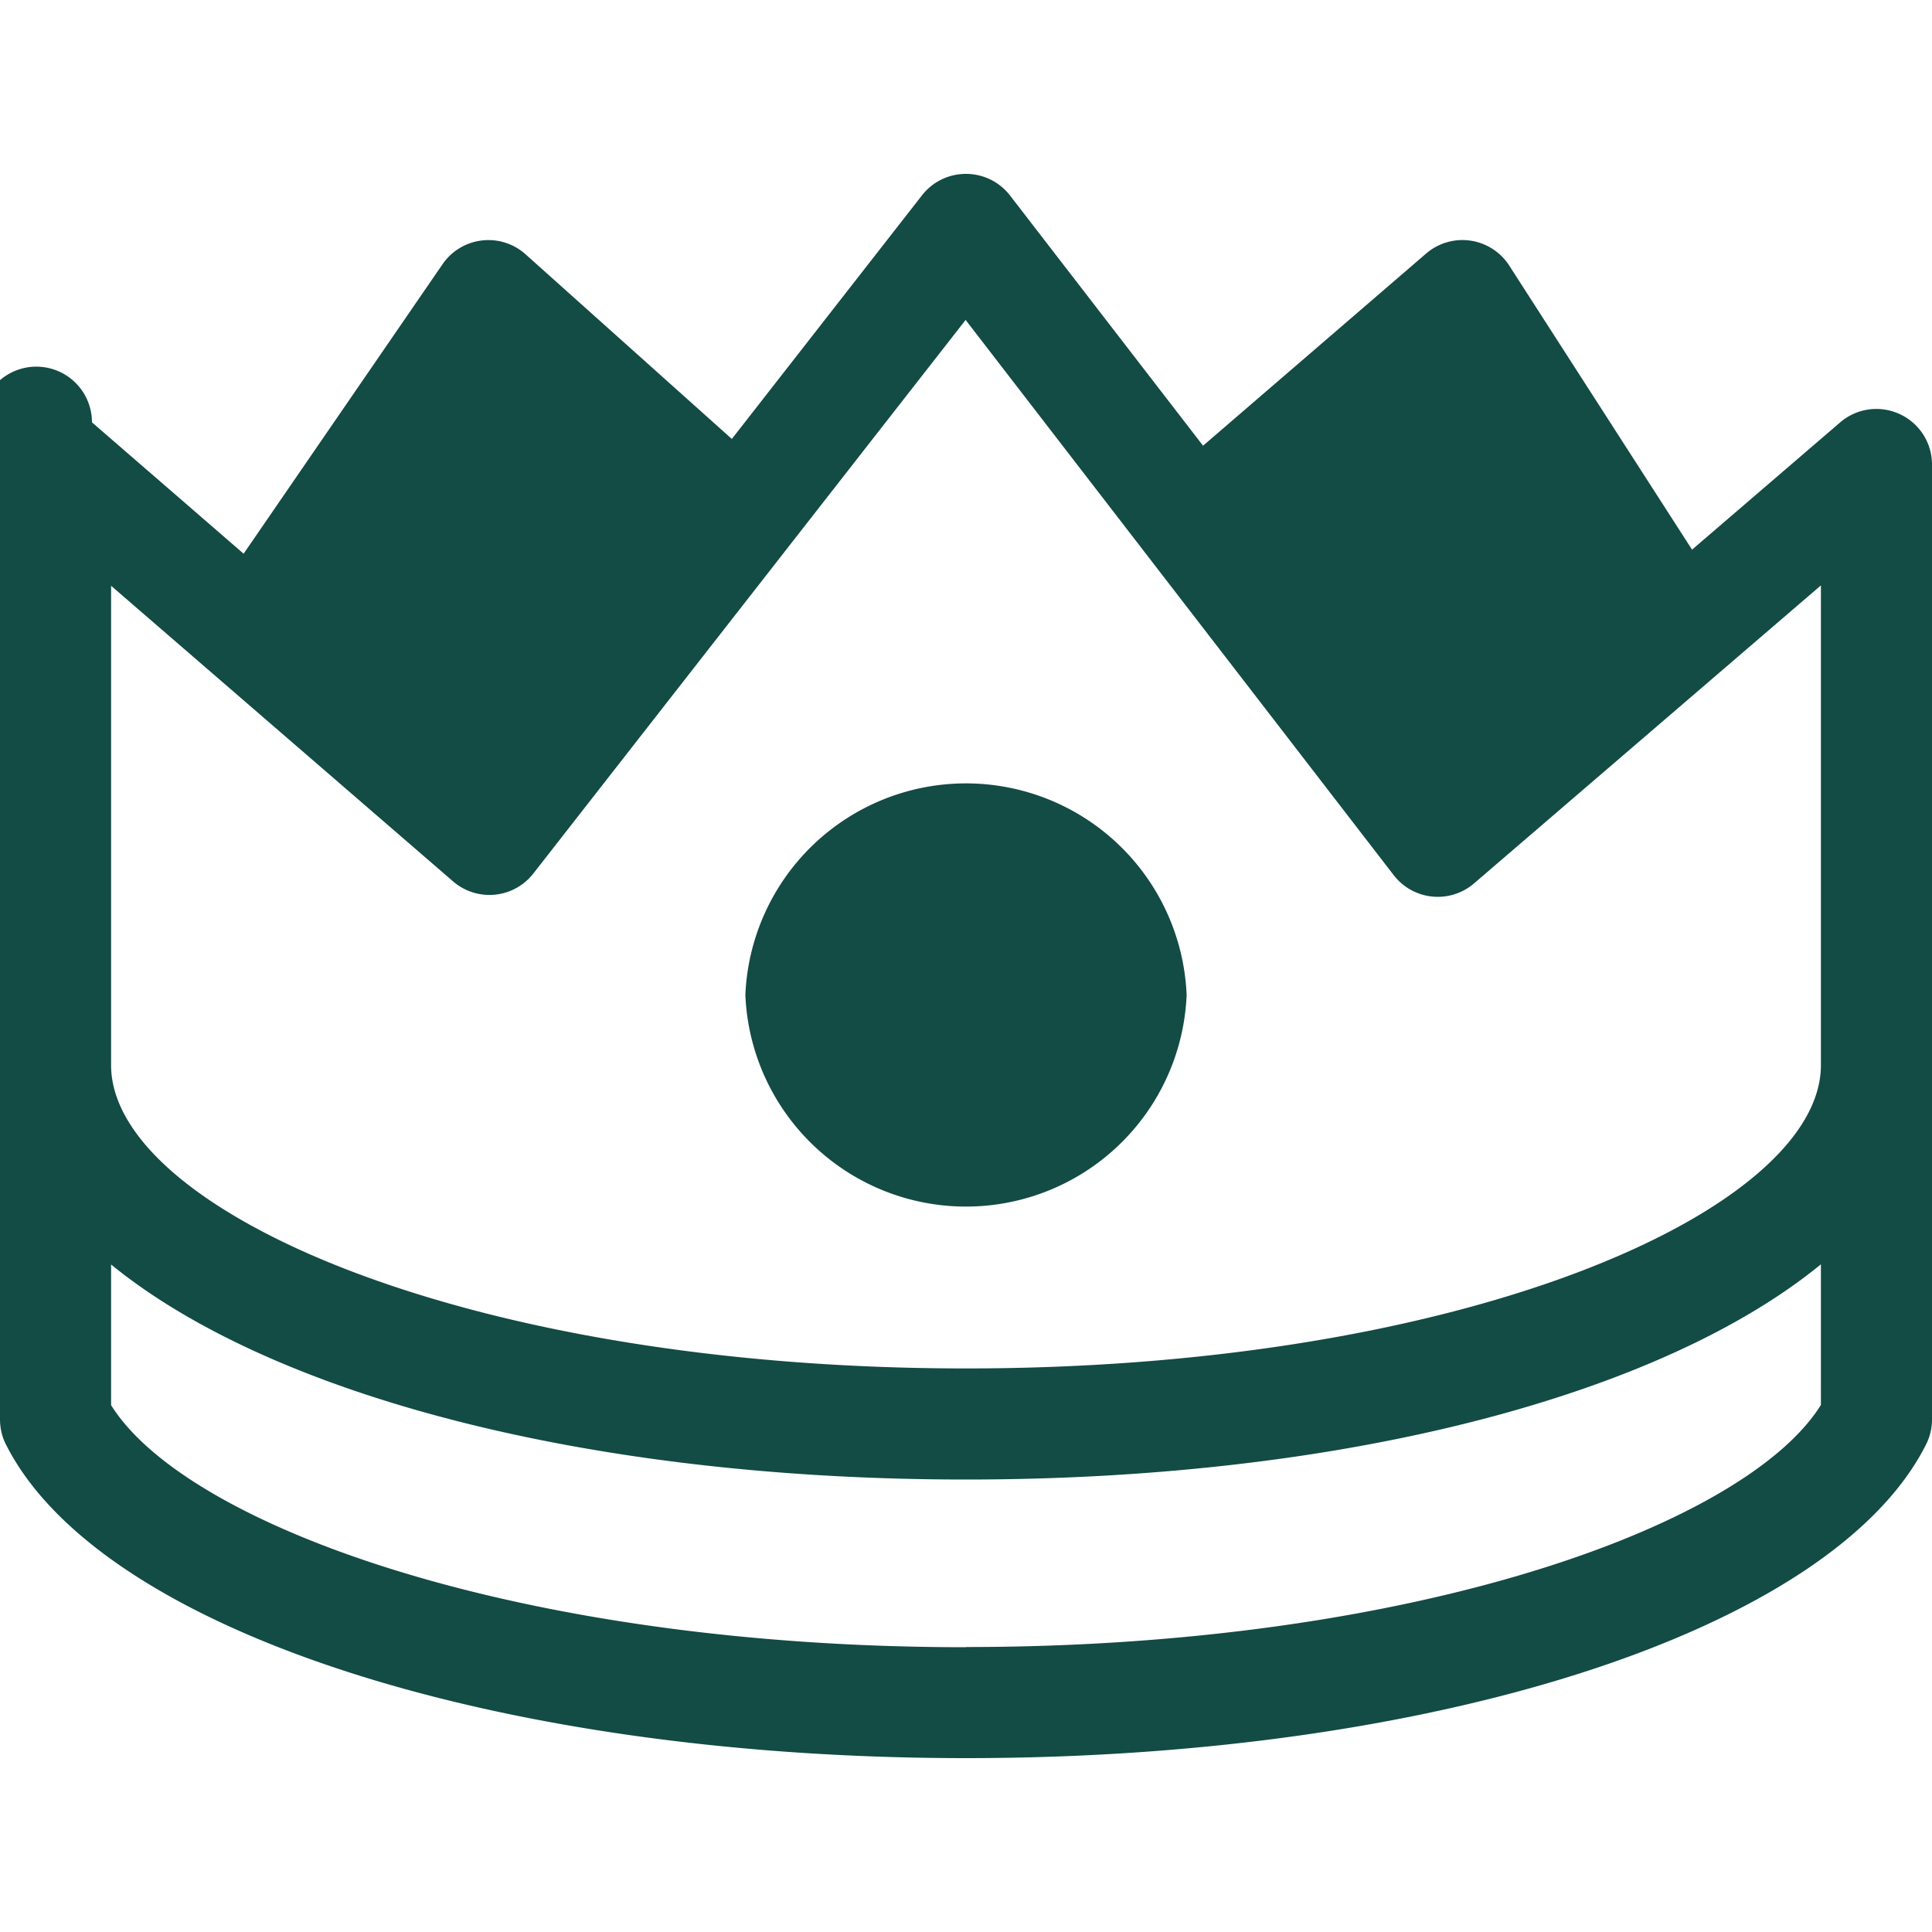 <svg xmlns="http://www.w3.org/2000/svg" width="100" height="100"><path fill="#134B45" d="M38.58 51.5a11.43 11.43 0 0 1 22.84 0 11.43 11.43 0 0 1-22.84 0zM50 85.26c-23.13 0-40.35-6.28-44.25-12.53v-7.28C13.98 72.17 30.32 76.58 50 76.58s36.02-4.4 44.25-11.14v7.28C90.35 78.97 73.13 85.25 50 85.25zM5.75 30.32l17.7 15.3a2.88 2.88 0 0 0 4.15-.4l22.38-28.66L72.14 45.3a2.88 2.88 0 0 0 4.15.43L94.25 30.3v24.83c0 7.43-18.18 15.7-44.25 15.7-26.08 0-44.25-8.27-44.25-15.7v-24.8zM100 24.03a2.87 2.87 0 0 0-1.68-2.6 2.87 2.87 0 0 0-3.07.43l-7.67 6.59-9.46-14.7a2.88 2.88 0 0 0-4.3-.63l-11.55 9.95-9.99-12.95A2.88 2.88 0 0 0 50.01 9H50c-.89 0-1.72.4-2.27 1.1l-9.85 12.62-10.68-9.56a2.88 2.88 0 0 0-4.29.51l-10.3 14.99-7.85-6.8A2.88 2.88 0 1 0 0 24.04v49.42c0 .45.1.9.3 1.29C5.1 84.32 25.52 91 50 91c24.48 0 44.91-6.68 49.7-16.25.2-.4.3-.84.3-1.28V24.03z"/></svg>